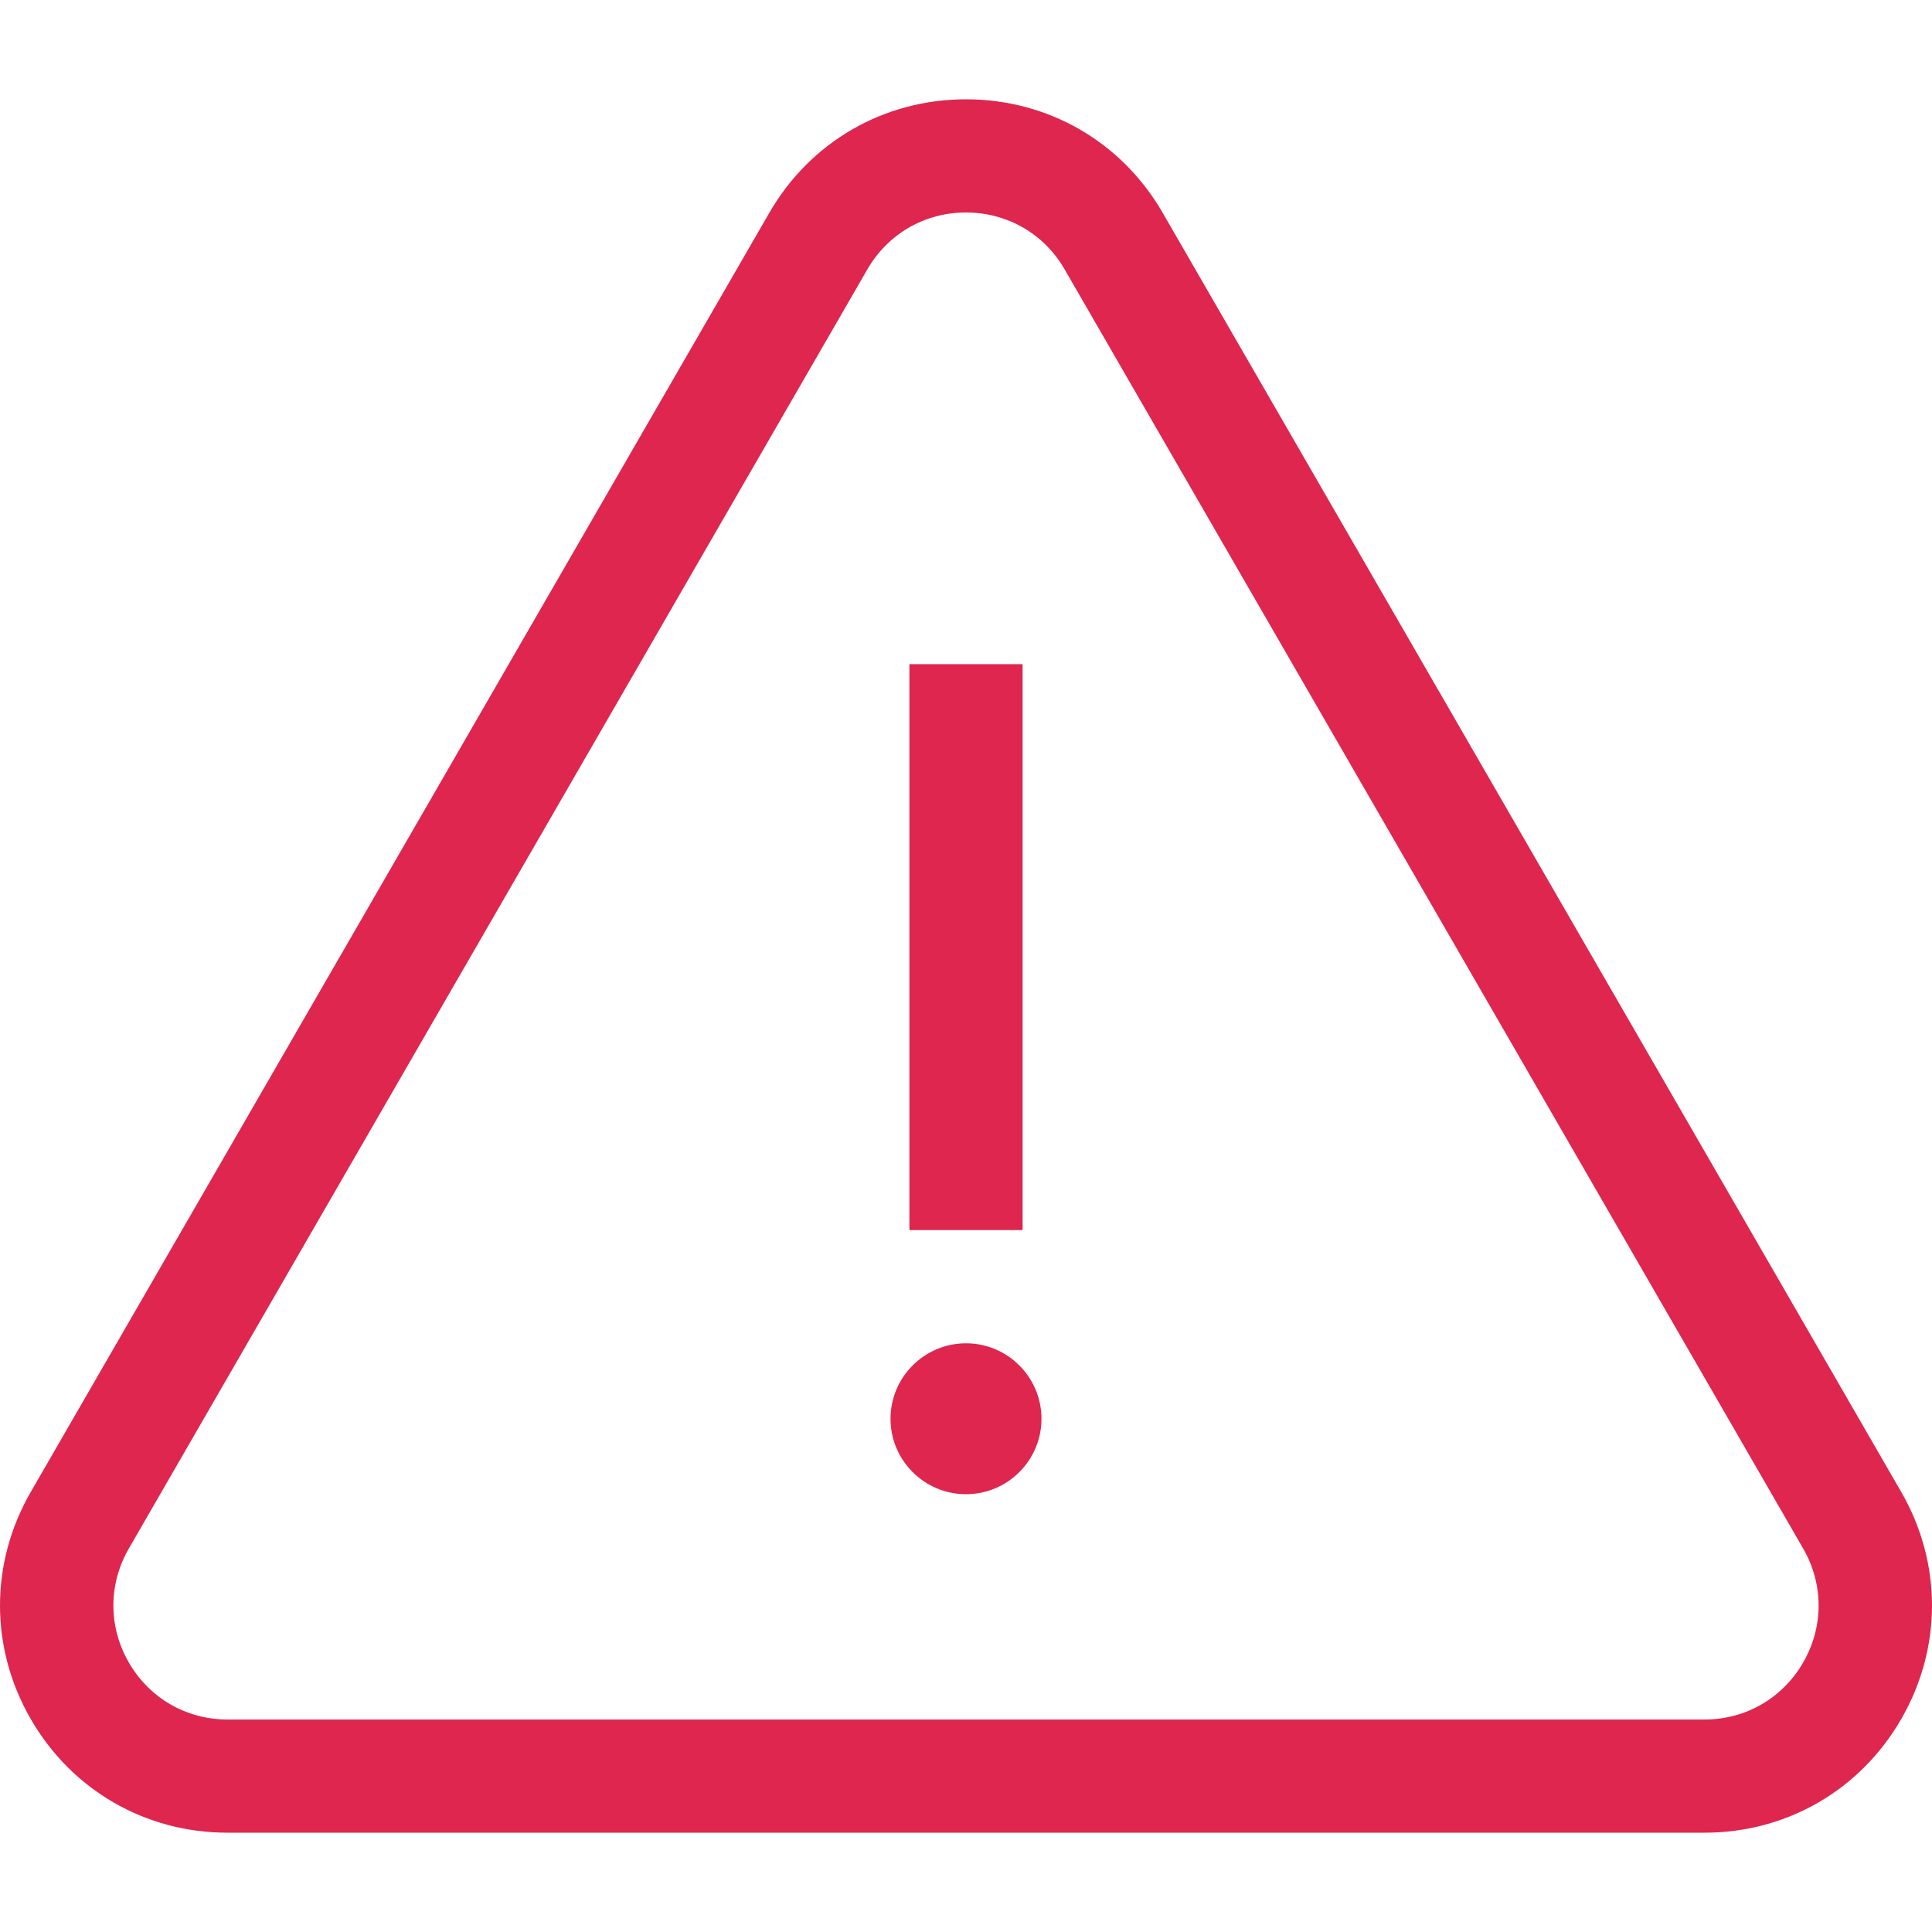 <svg width="45" height="45" viewBox="0 0 45 45" fill="none" xmlns="http://www.w3.org/2000/svg">
<g clip-path="url(#clip0_719_256)">
<path d="M44.283 34.75L27.082 4.958C26.126 3.302 24.413 2.313 22.5 2.313C20.587 2.313 18.874 3.302 17.918 4.958L0.717 34.75C-0.239 36.407 -0.239 38.385 0.717 40.041C1.674 41.698 3.387 42.687 5.3 42.687H39.7C41.613 42.687 43.326 41.698 44.283 40.041C45.239 38.385 45.239 36.407 44.283 34.75ZM41.999 38.723C41.52 39.554 40.66 40.051 39.7 40.051H5.3C4.34 40.051 3.48 39.554 3.001 38.723C2.521 37.892 2.521 36.9 3.001 36.068L20.201 6.277C20.681 5.445 21.54 4.949 22.5 4.949C23.46 4.949 24.32 5.445 24.799 6.277L41.999 36.068C42.479 36.9 42.479 37.892 41.999 38.723Z" fill="#DE264E"/>
<path d="M23.818 15.47H21.182V28.651H23.818V15.47Z" fill="#DE264E"/>
<path d="M22.5 31.288C21.531 31.288 20.742 32.077 20.742 33.046C20.742 34.015 21.531 34.803 22.5 34.803C23.469 34.803 24.258 34.015 24.258 33.046C24.258 32.077 23.469 31.288 22.5 31.288Z" fill="#DE264E"/>
</g>
<defs>
<clipPath id="clip0_719_256">
<rect width="45" height="45" fill="white"/>
</clipPath>
</defs>
</svg>
